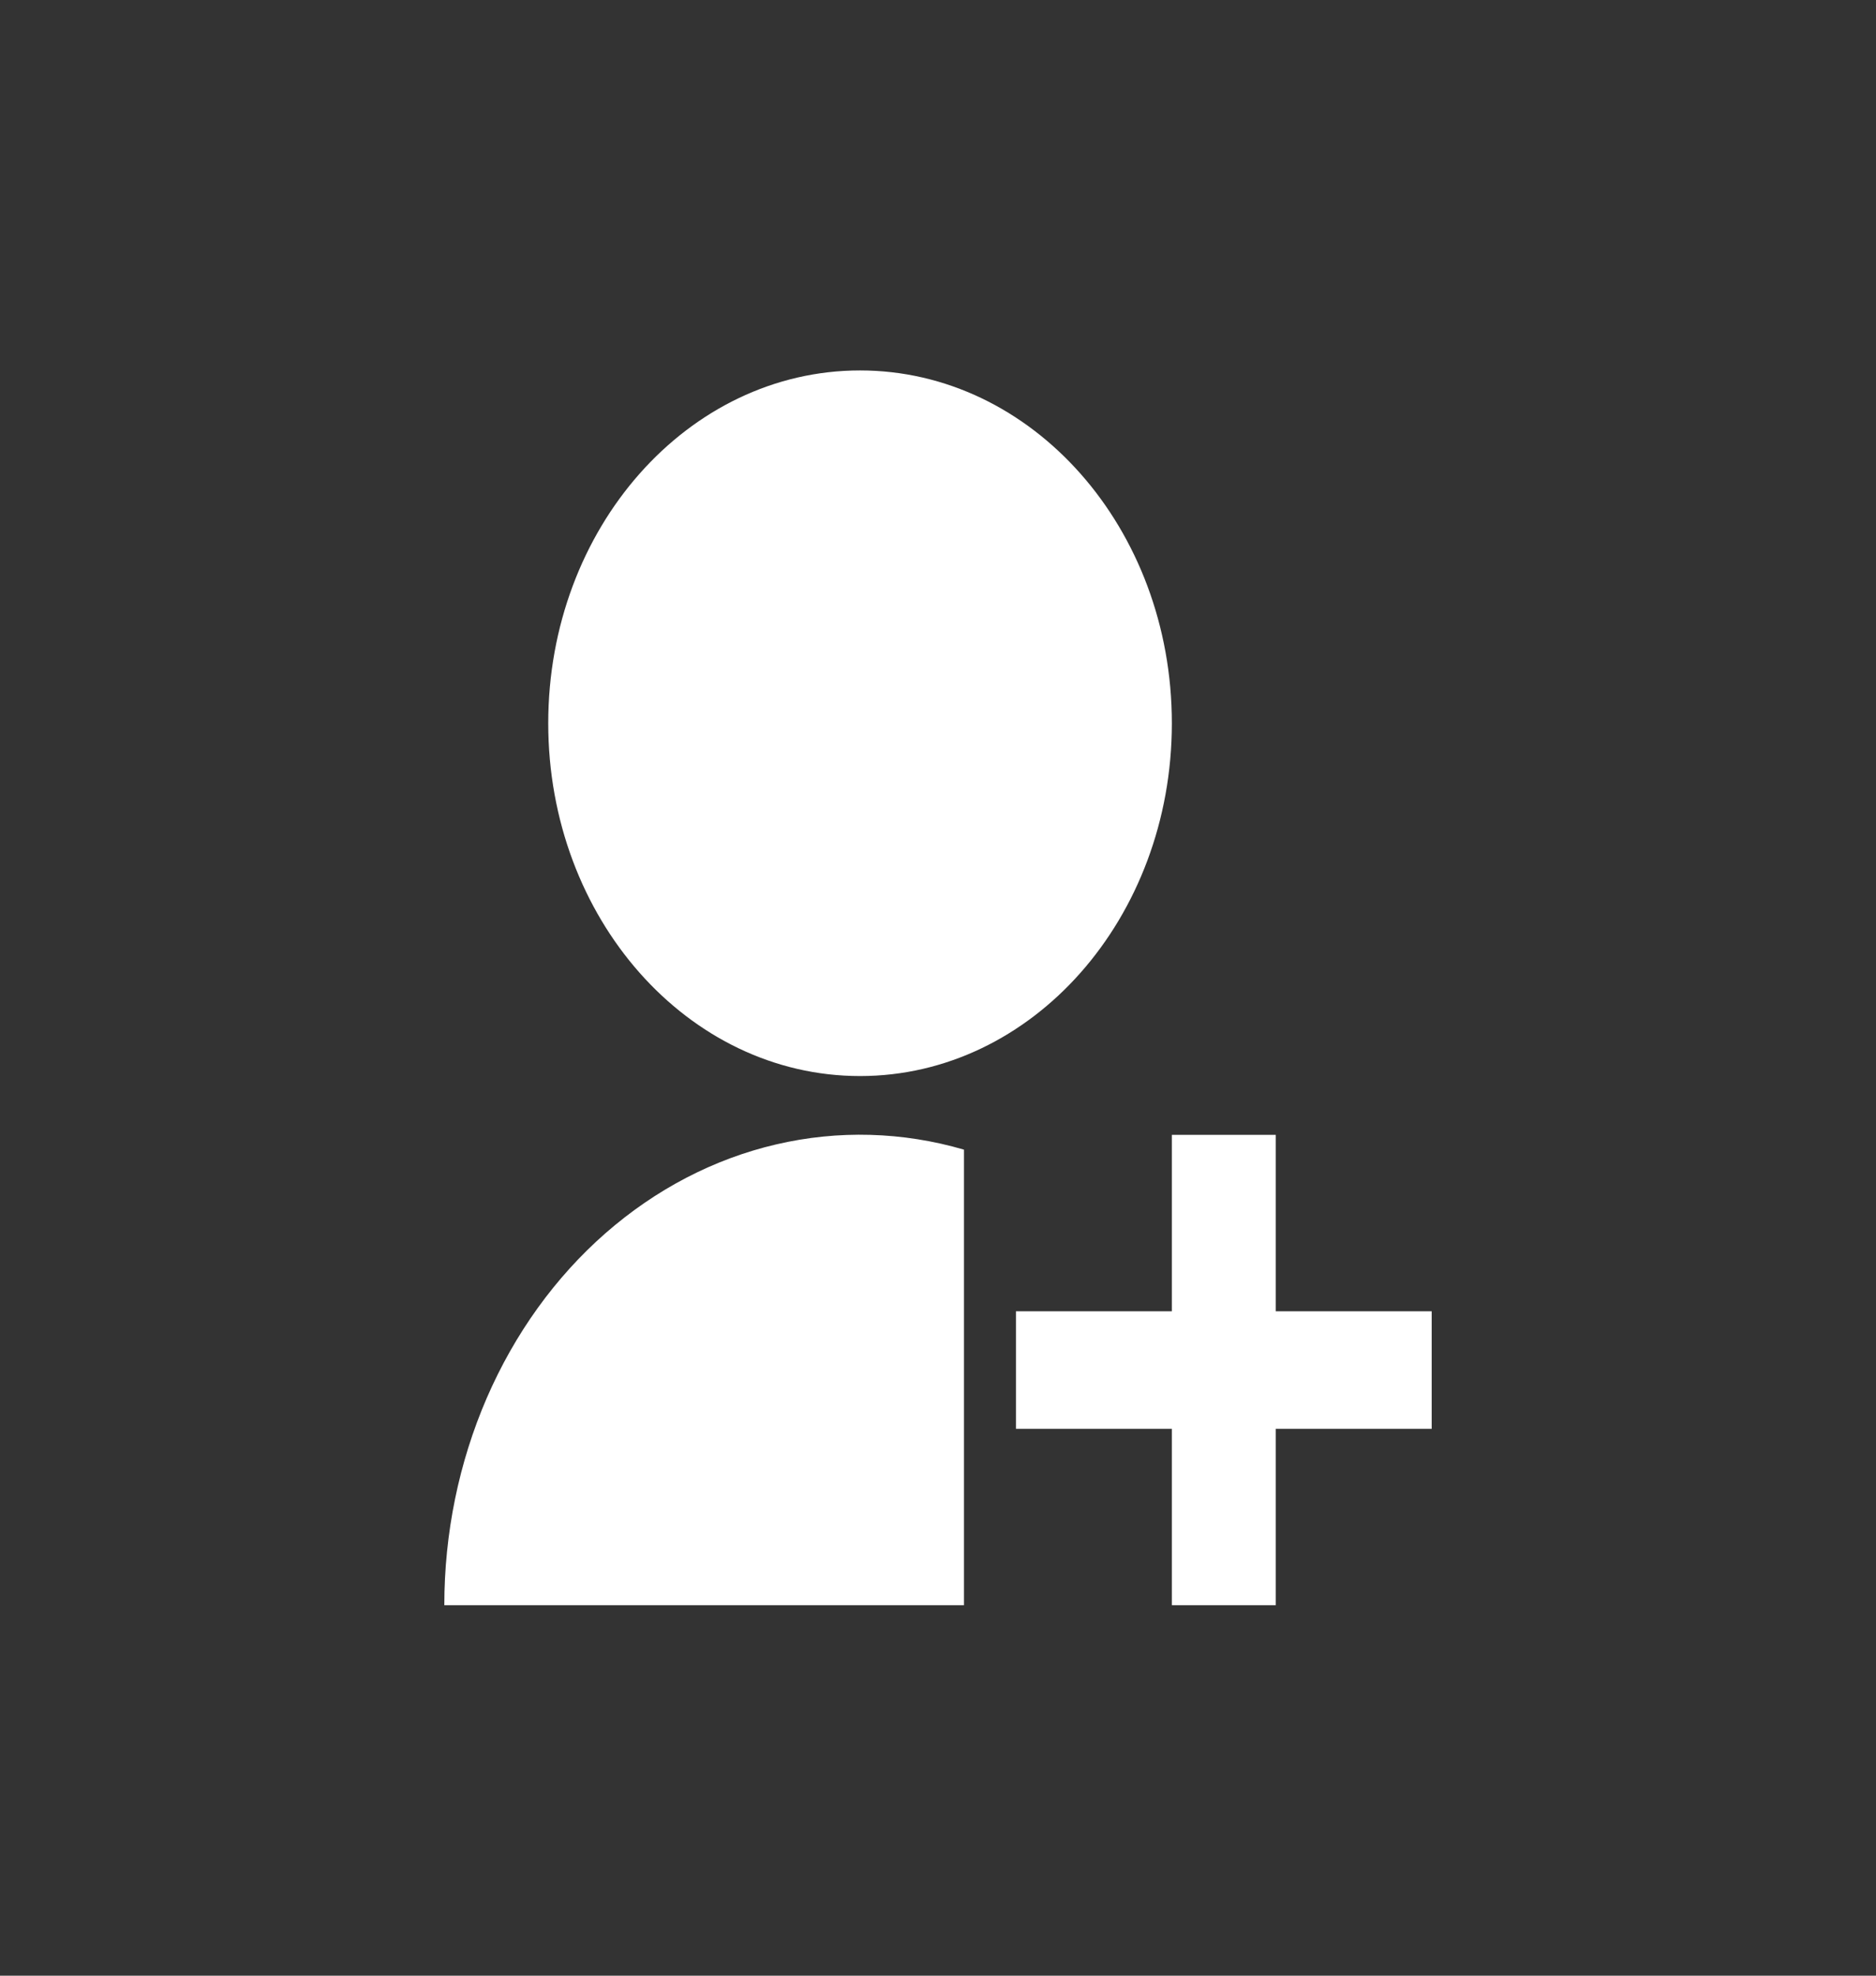 <svg width="38" height="40" viewBox="0 0 38 40" fill="none" xmlns="http://www.w3.org/2000/svg">
<rect x="0" y="0" width="38" height="40" fill="#333333" stroke="none"/>
<path d="M19.526 23.276V32.5H9C9 31.046 9.294 29.612 9.859 28.306C10.425 27.001 11.247 25.859 12.263 24.969C13.28 24.079 14.462 23.463 15.721 23.17C16.98 22.876 18.282 22.913 19.526 23.276ZM17.421 21.786C13.932 21.786 11.105 18.589 11.105 14.643C11.105 10.696 13.932 7.5 17.421 7.5C20.91 7.5 23.737 10.696 23.737 14.643C23.737 18.589 20.91 21.786 17.421 21.786ZM23.737 26.548V22.976H25.842V26.548H29V28.929H25.842V32.5H23.737V28.929H20.579V26.548H23.737Z" fill="white"/>
</svg>
